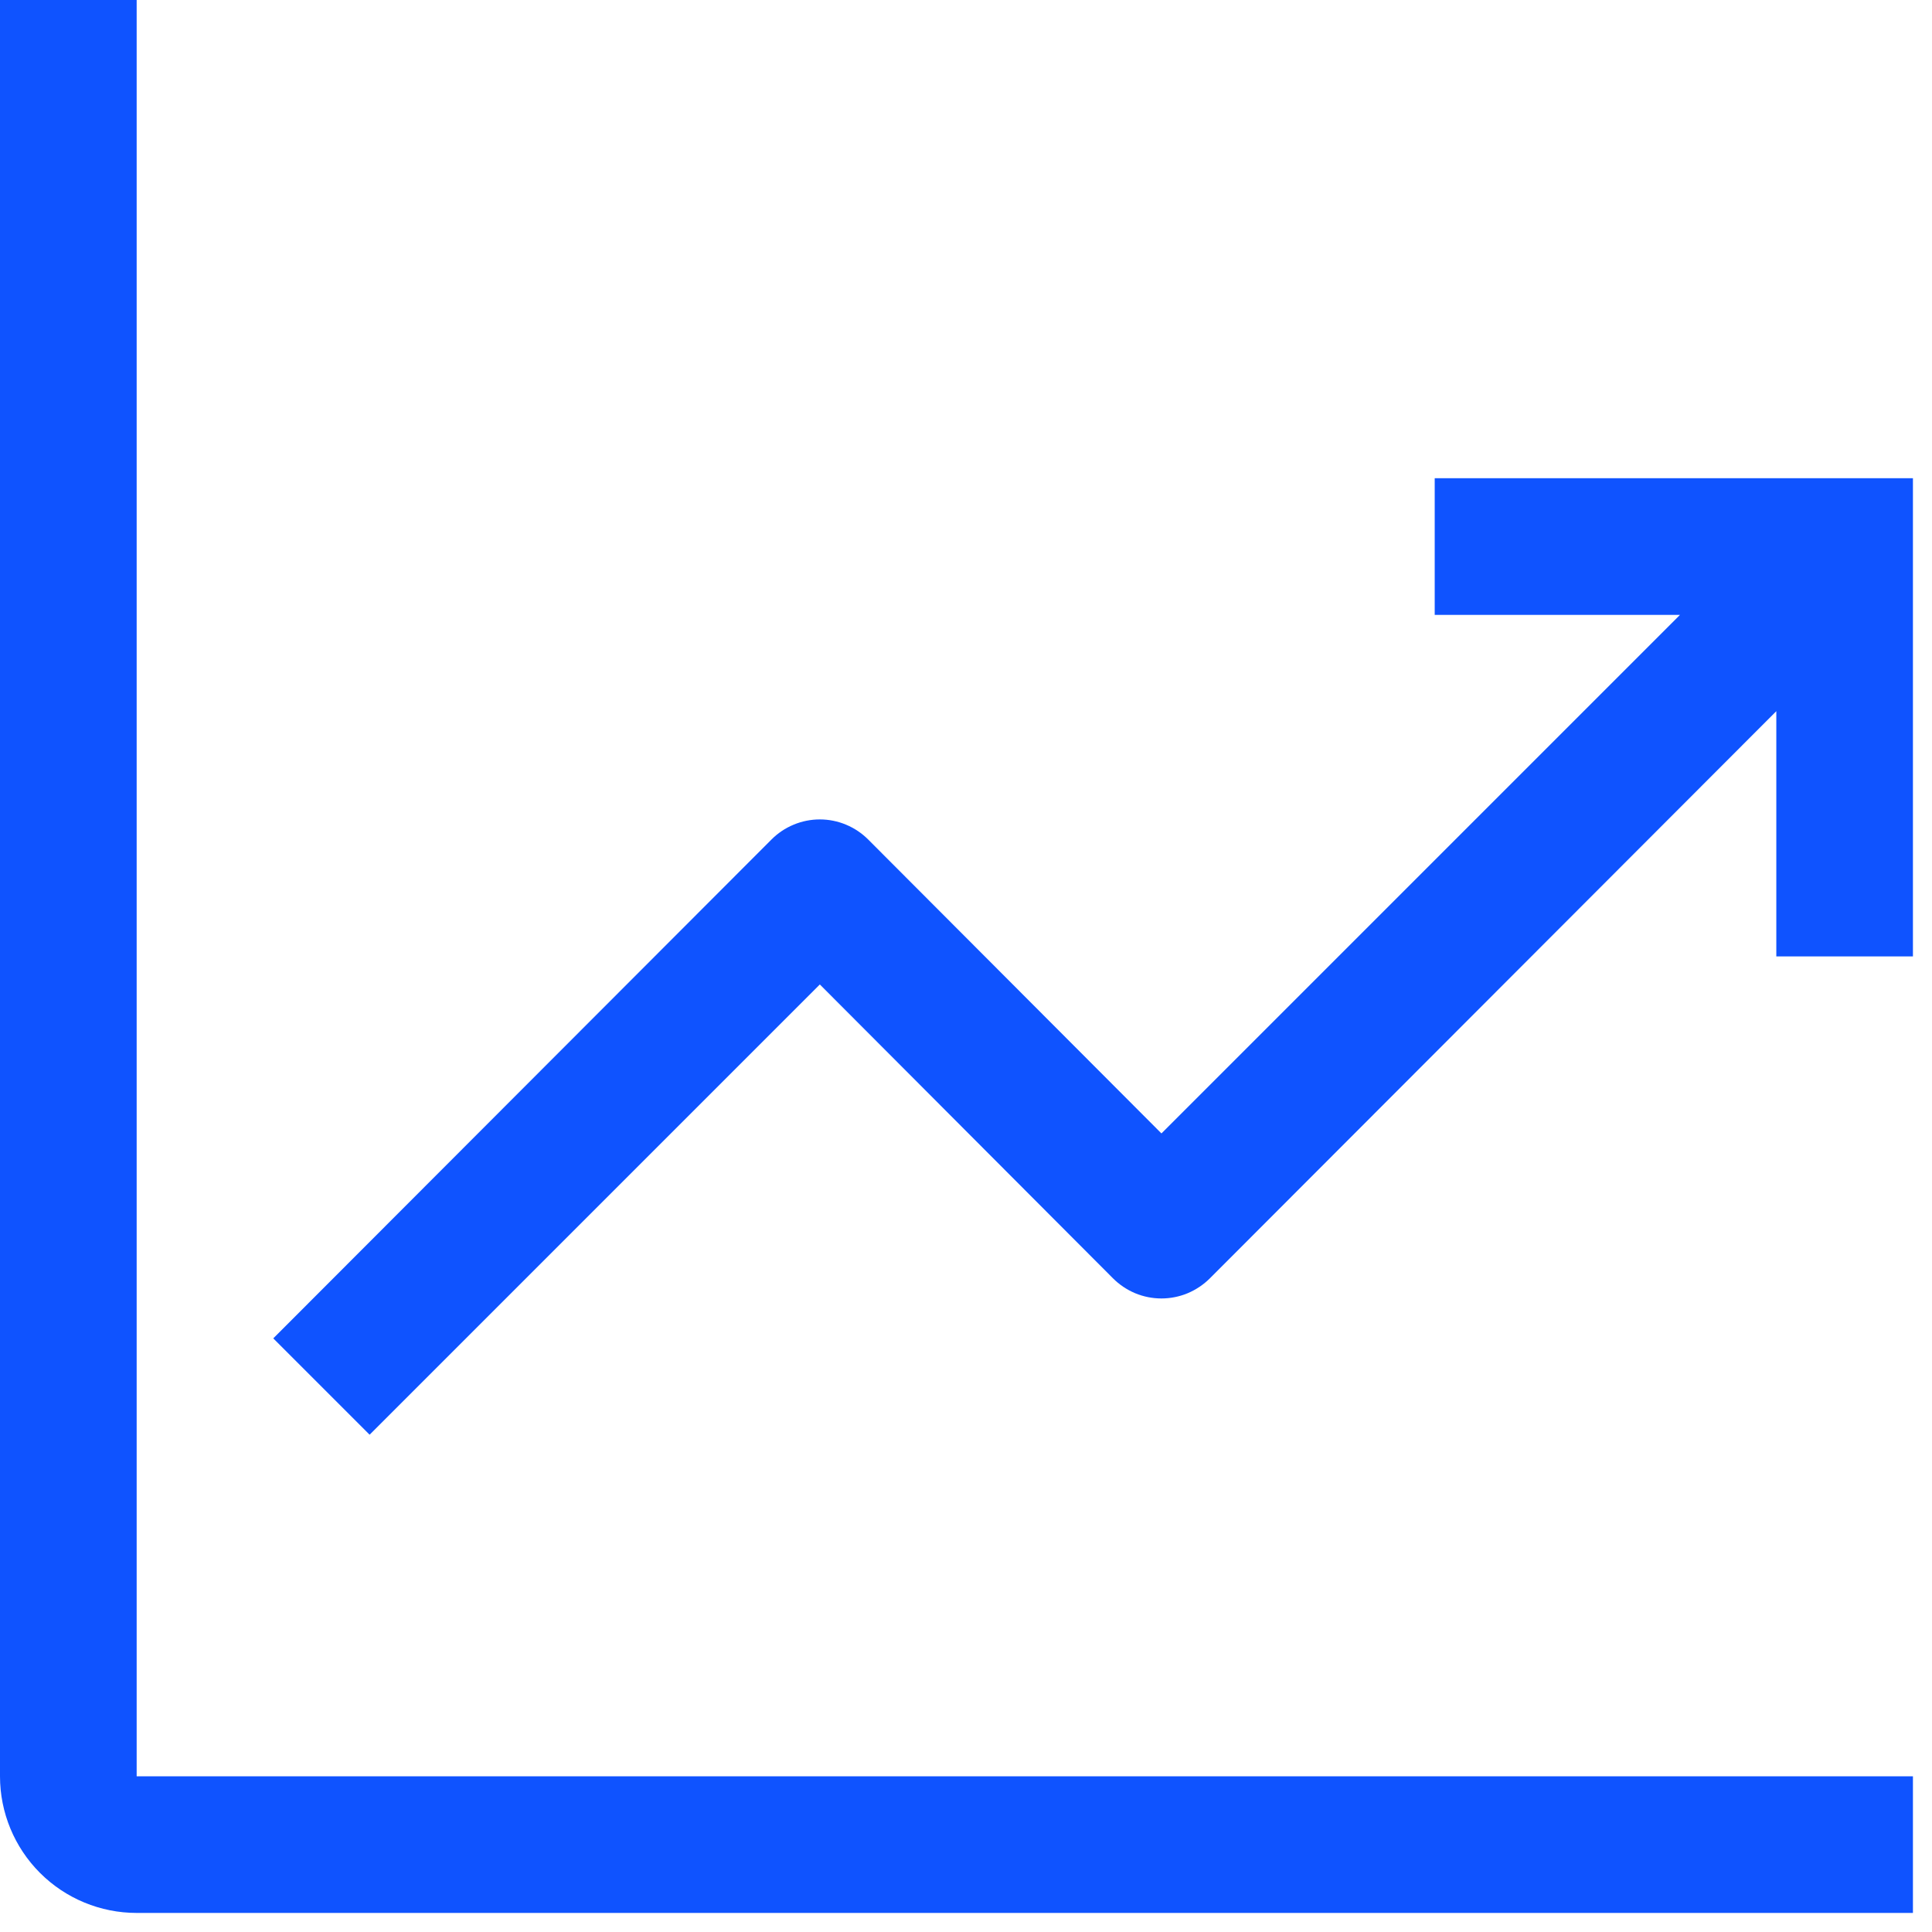 <svg width="38" height="38" viewBox="0 0 38 38" fill="none" xmlns="http://www.w3.org/2000/svg">
<path d="M2.688 0H0V34.938C0 35.65 0.283 36.334 0.787 36.838C1.291 37.342 1.975 37.625 2.688 37.625H37.625V34.938H2.688V0Z" fill="#0F53FF"/>
<path d="M37.625 9.406H28.219V12.094H33.043L22.844 22.293L17.079 16.515C16.954 16.389 16.805 16.289 16.642 16.221C16.478 16.152 16.302 16.117 16.125 16.117C15.948 16.117 15.772 16.152 15.608 16.221C15.444 16.289 15.296 16.389 15.171 16.515L5.375 26.324L7.27 28.219L16.125 19.363L21.89 25.142C22.015 25.267 22.163 25.367 22.327 25.436C22.491 25.504 22.666 25.539 22.844 25.539C23.021 25.539 23.197 25.504 23.36 25.436C23.524 25.367 23.673 25.267 23.798 25.142L34.938 13.988V18.812H37.625V9.406Z" fill="#0F53FF"/>
</svg>
